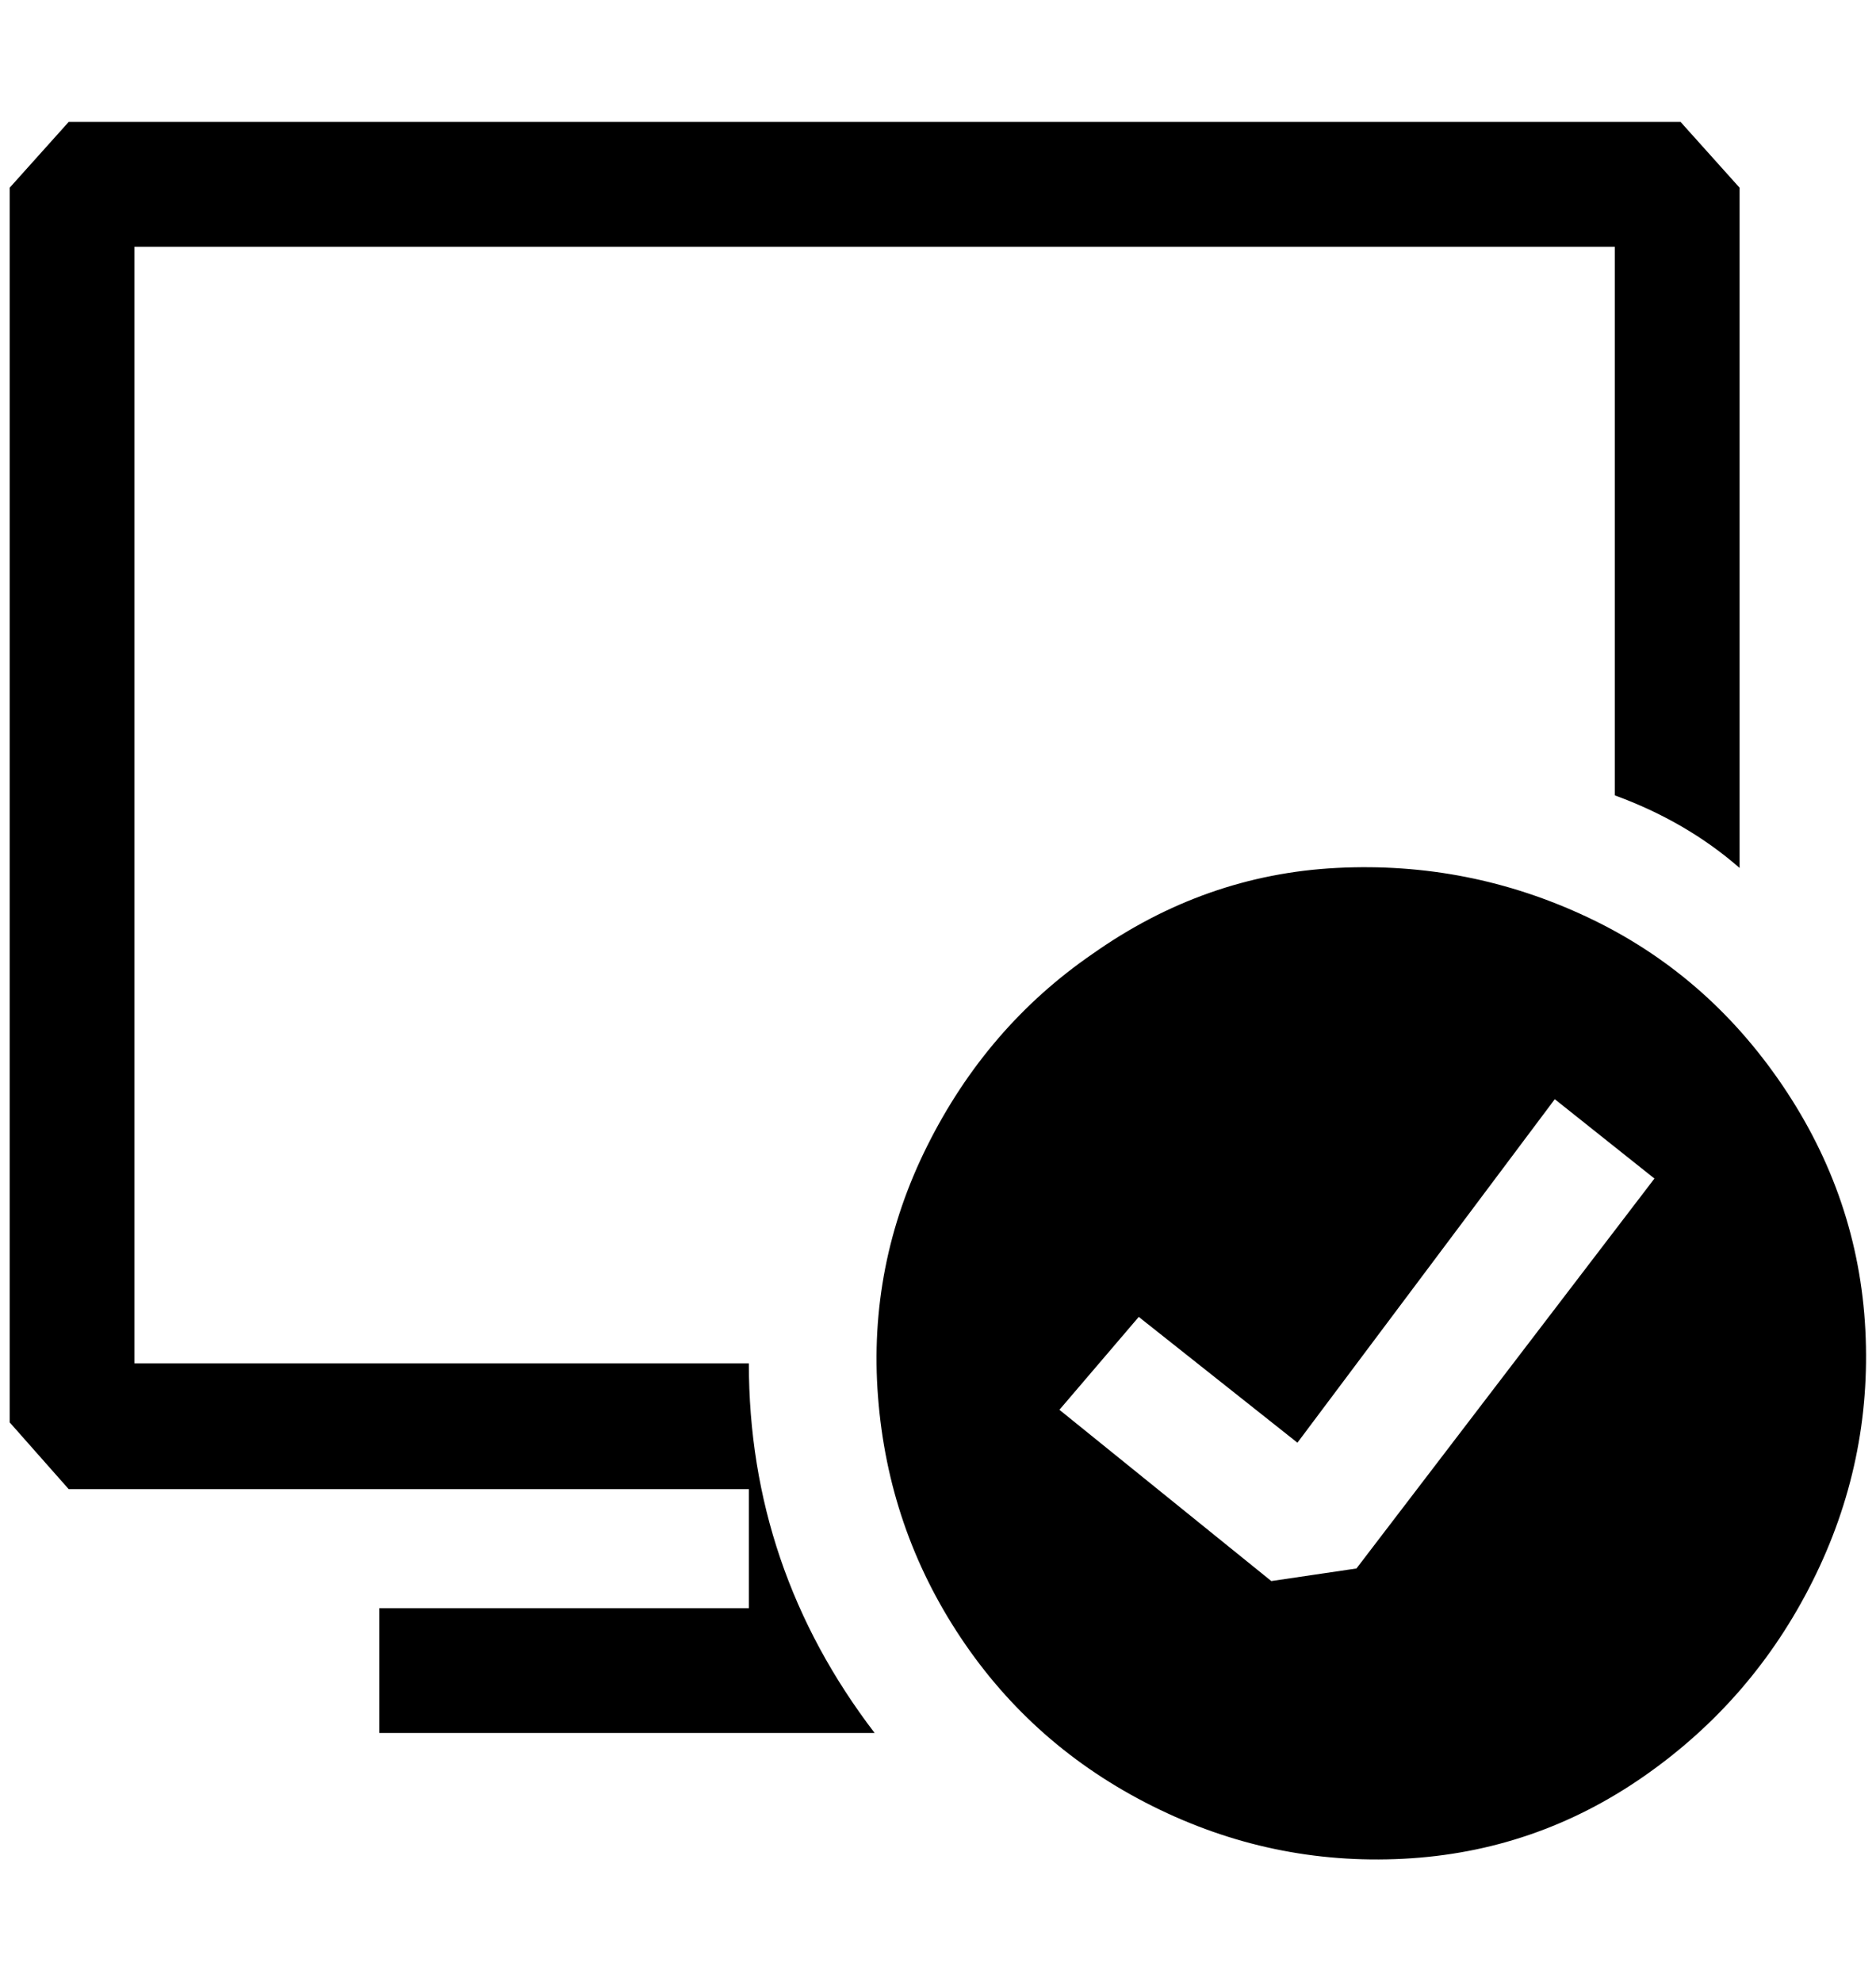 <?xml version="1.0" standalone="no"?>
<!DOCTYPE svg PUBLIC "-//W3C//DTD SVG 1.1//EN" "http://www.w3.org/Graphics/SVG/1.1/DTD/svg11.dtd" >
<svg xmlns="http://www.w3.org/2000/svg" xmlns:xlink="http://www.w3.org/1999/xlink" version="1.1" viewBox="-10 0 1939 2048">
   <path fill="currentColor"
d="M61 126h1666l61 68v703q-55 -48 -129 -75v-567h-1530v1154h635q0 212 130 382h-512v-129h382v-123h-703l-61 -69v-1276zM1119 986q116 -82 252.5 -89t259.5 51t201.5 174t85.5 252.5t-54.5 259.5t-174 201.5t-249 85.5t-259.5 -54.5t-198 -174t-85.5 -249t51 -259.5
t170.5 -198zM1392 1621l308 -403l-103 -82l-266 355l-164 -130l-82 96l219 177z" />
</svg>
